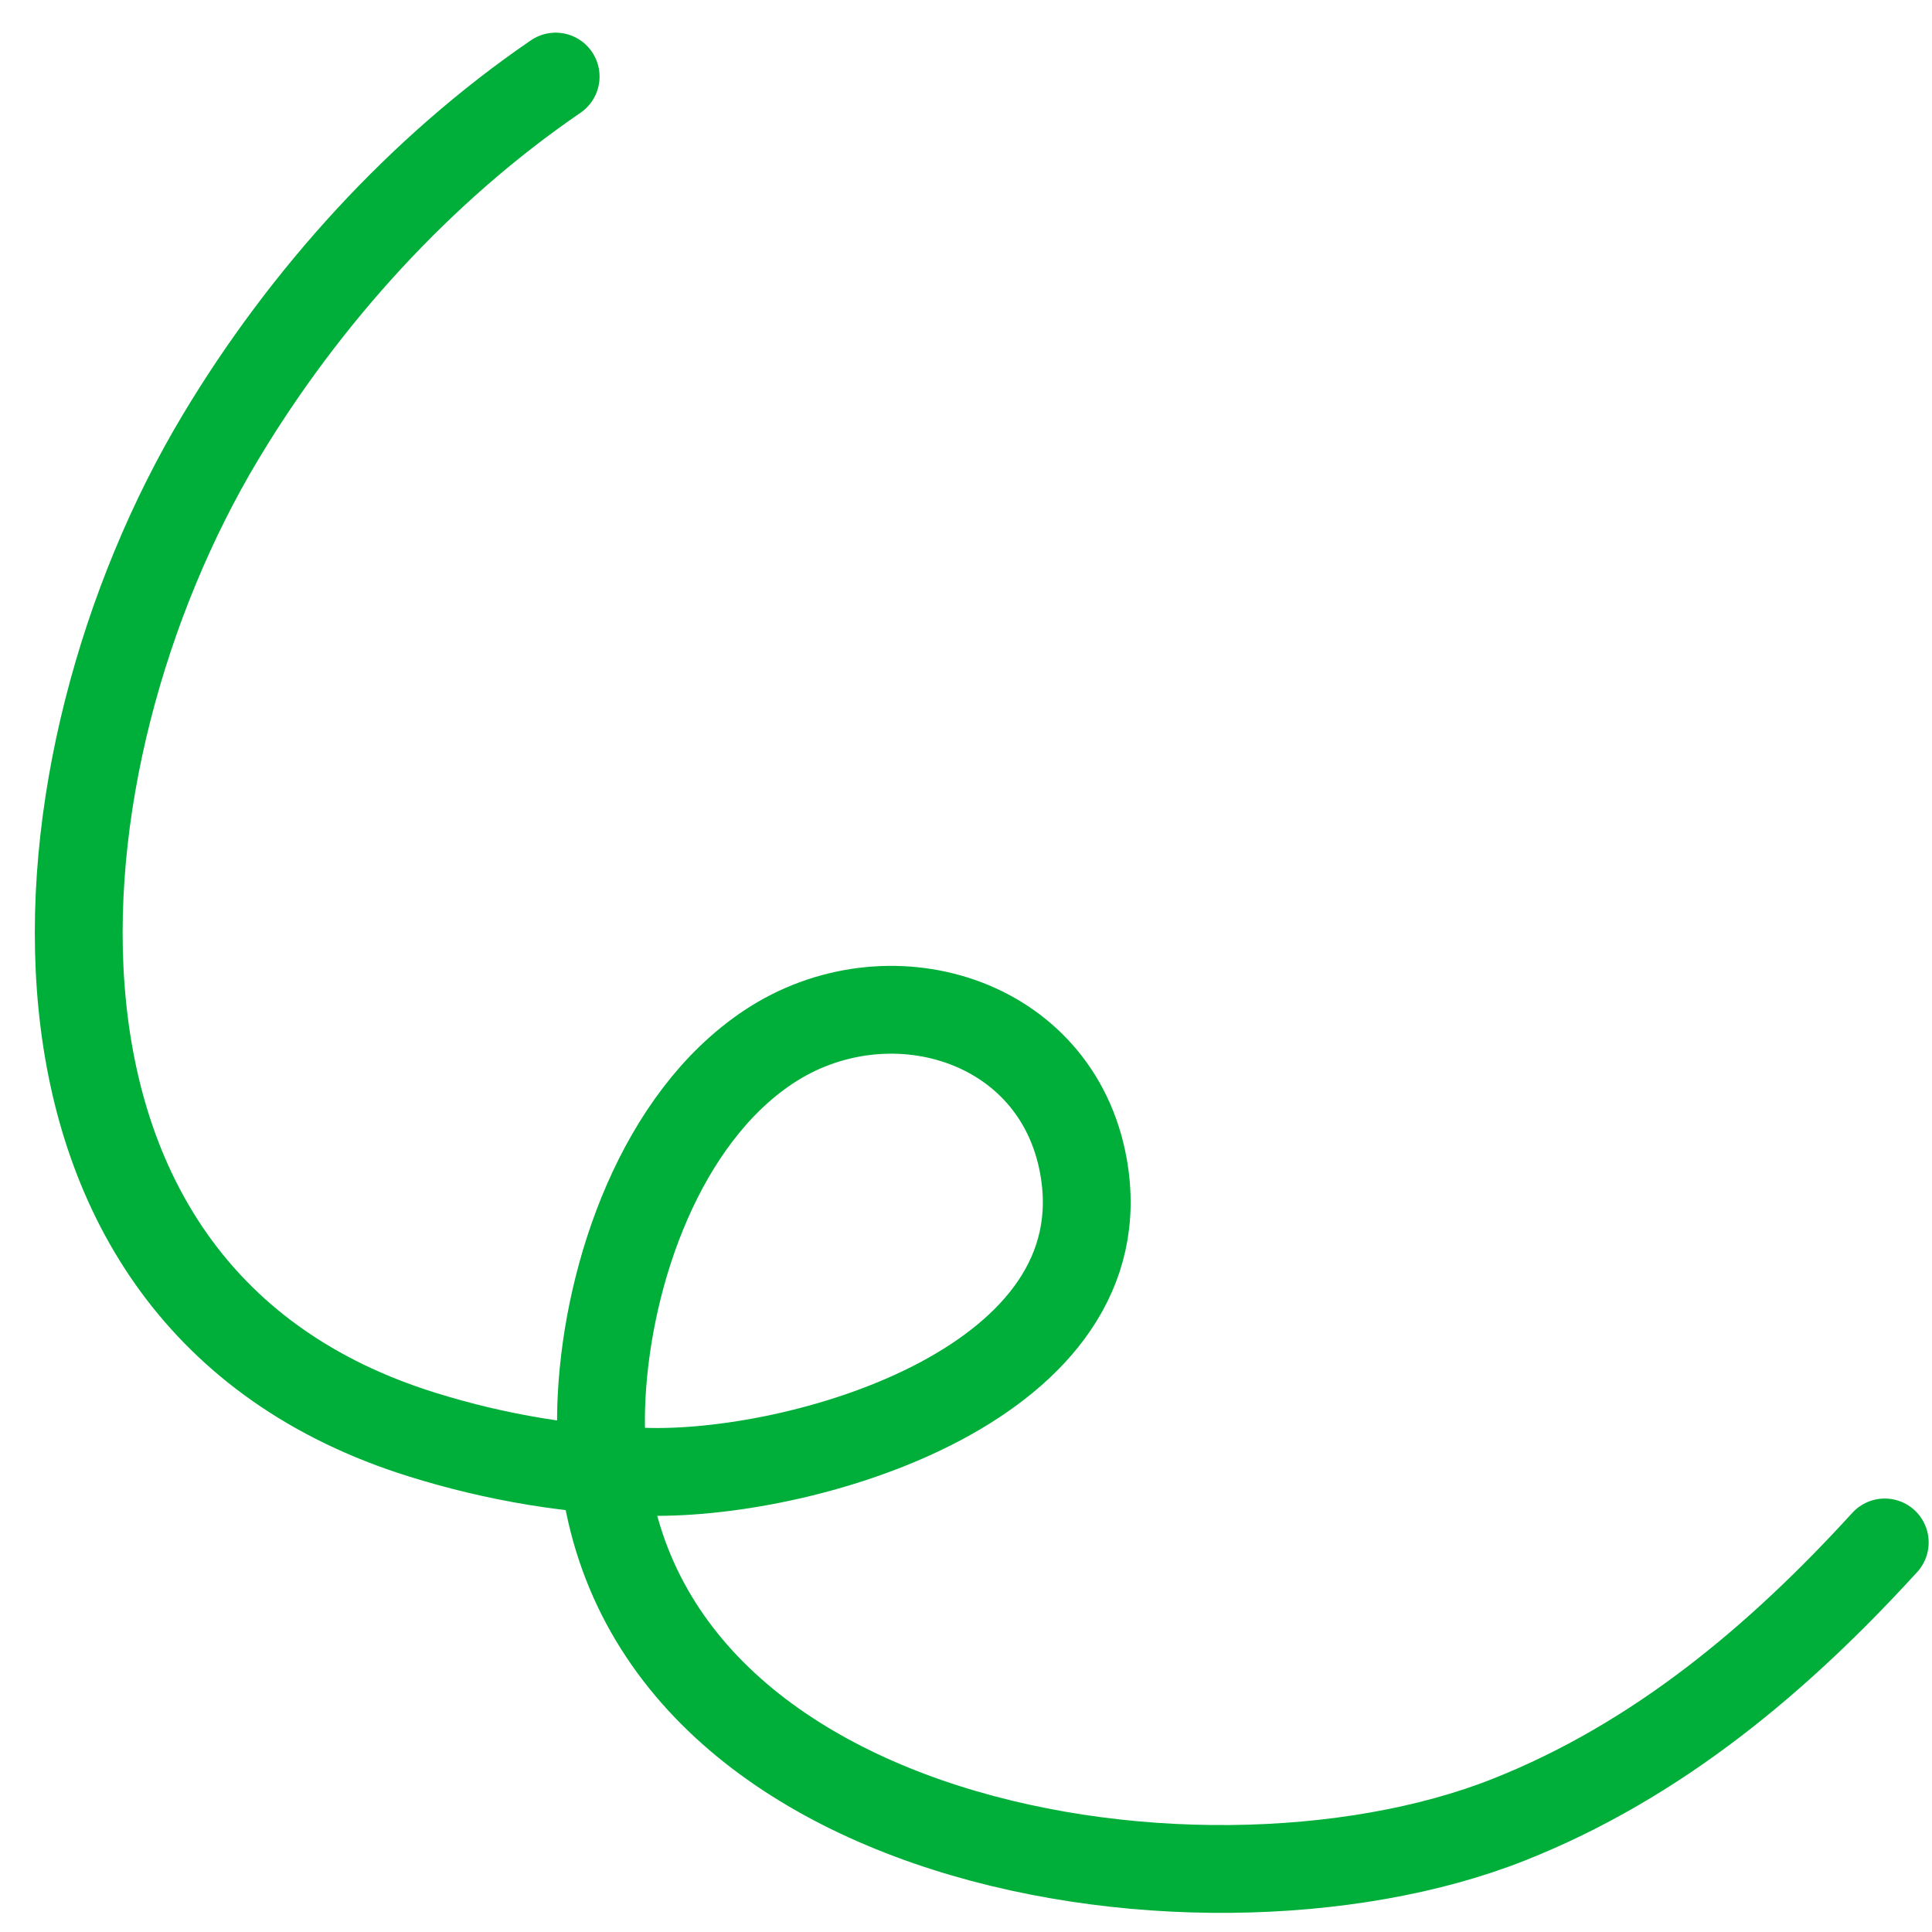 <svg width="33" height="33" viewBox="0 0 33 33" fill="none" xmlns="http://www.w3.org/2000/svg">
<path d="M32.193 26.346C30.379 28.334 28.31 30.075 25.772 31.081C20.378 33.221 9.869 31.452 10.277 23.839C10.39 21.73 11.287 19.108 13.125 17.884C15.148 16.538 18.049 17.38 18.506 19.919C19.168 23.599 13.841 25.18 11.121 25.141C9.798 25.122 8.47 24.898 7.207 24.503C-0.37 22.14 0.459 12.983 3.765 7.47C5.206 5.066 7.18 2.889 9.491 1.308" stroke="#00AF39" stroke-width="1.5" stroke-miterlimit="1.5" stroke-linecap="round" stroke-linejoin="round"/>
</svg>
